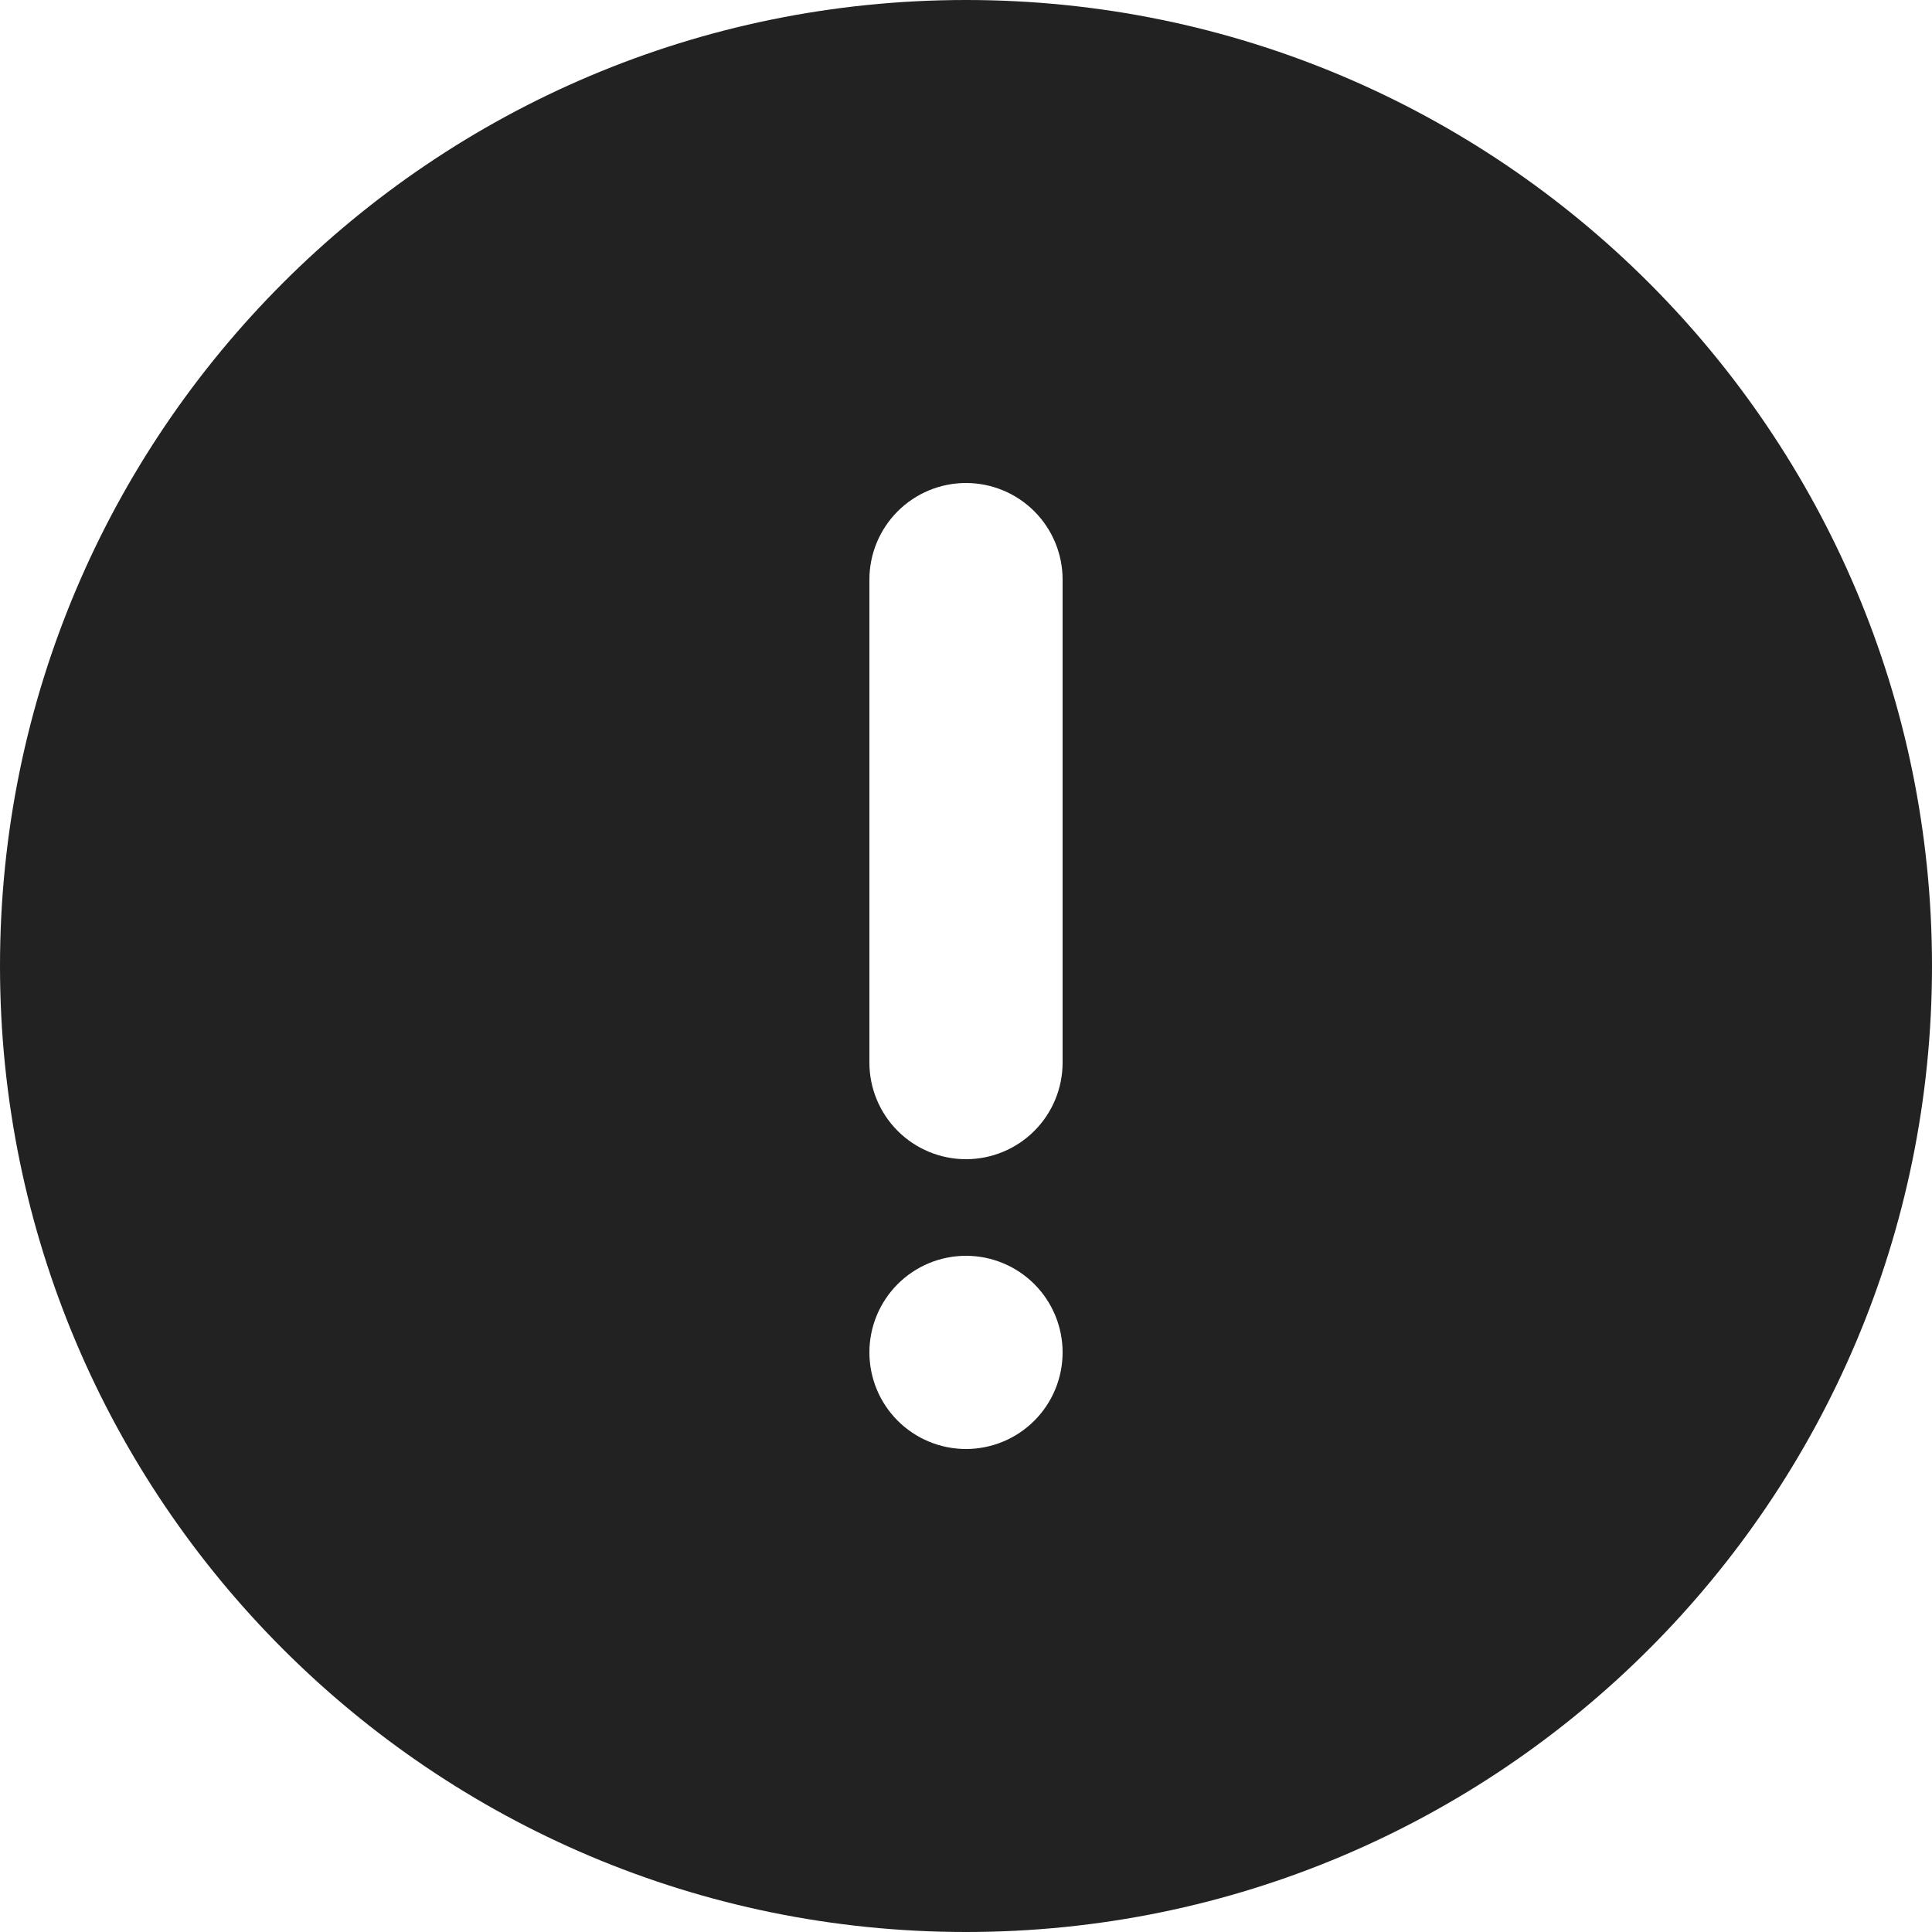 <svg width="56" height="56" viewBox="0 0 56 56" fill="none" xmlns="http://www.w3.org/2000/svg">
<path d="M28 56C12.536 56 0 43.464 0 28C0 12.536 12.536 0 28 0C43.464 0 56 12.538 56 28C56 43.462 43.464 56 28 56ZM28 14C27.257 14 26.545 14.295 26.02 14.82C25.495 15.345 25.2 16.057 25.2 16.8V30.8C25.2 31.543 25.495 32.255 26.02 32.78C26.545 33.305 27.257 33.6 28 33.6C28.743 33.6 29.455 33.305 29.98 32.78C30.505 32.255 30.8 31.543 30.8 30.8V16.8C30.8 16.057 30.505 15.345 29.98 14.82C29.455 14.295 28.743 14 28 14ZM28 42C28.743 42 29.455 41.705 29.98 41.18C30.505 40.655 30.8 39.943 30.8 39.2C30.8 38.457 30.505 37.745 29.98 37.22C29.455 36.695 28.743 36.4 28 36.4C27.257 36.4 26.545 36.695 26.02 37.22C25.495 37.745 25.2 38.457 25.2 39.2C25.2 39.943 25.495 40.655 26.02 41.18C26.545 41.705 27.257 42 28 42Z" fill="#222222"/>
</svg>
